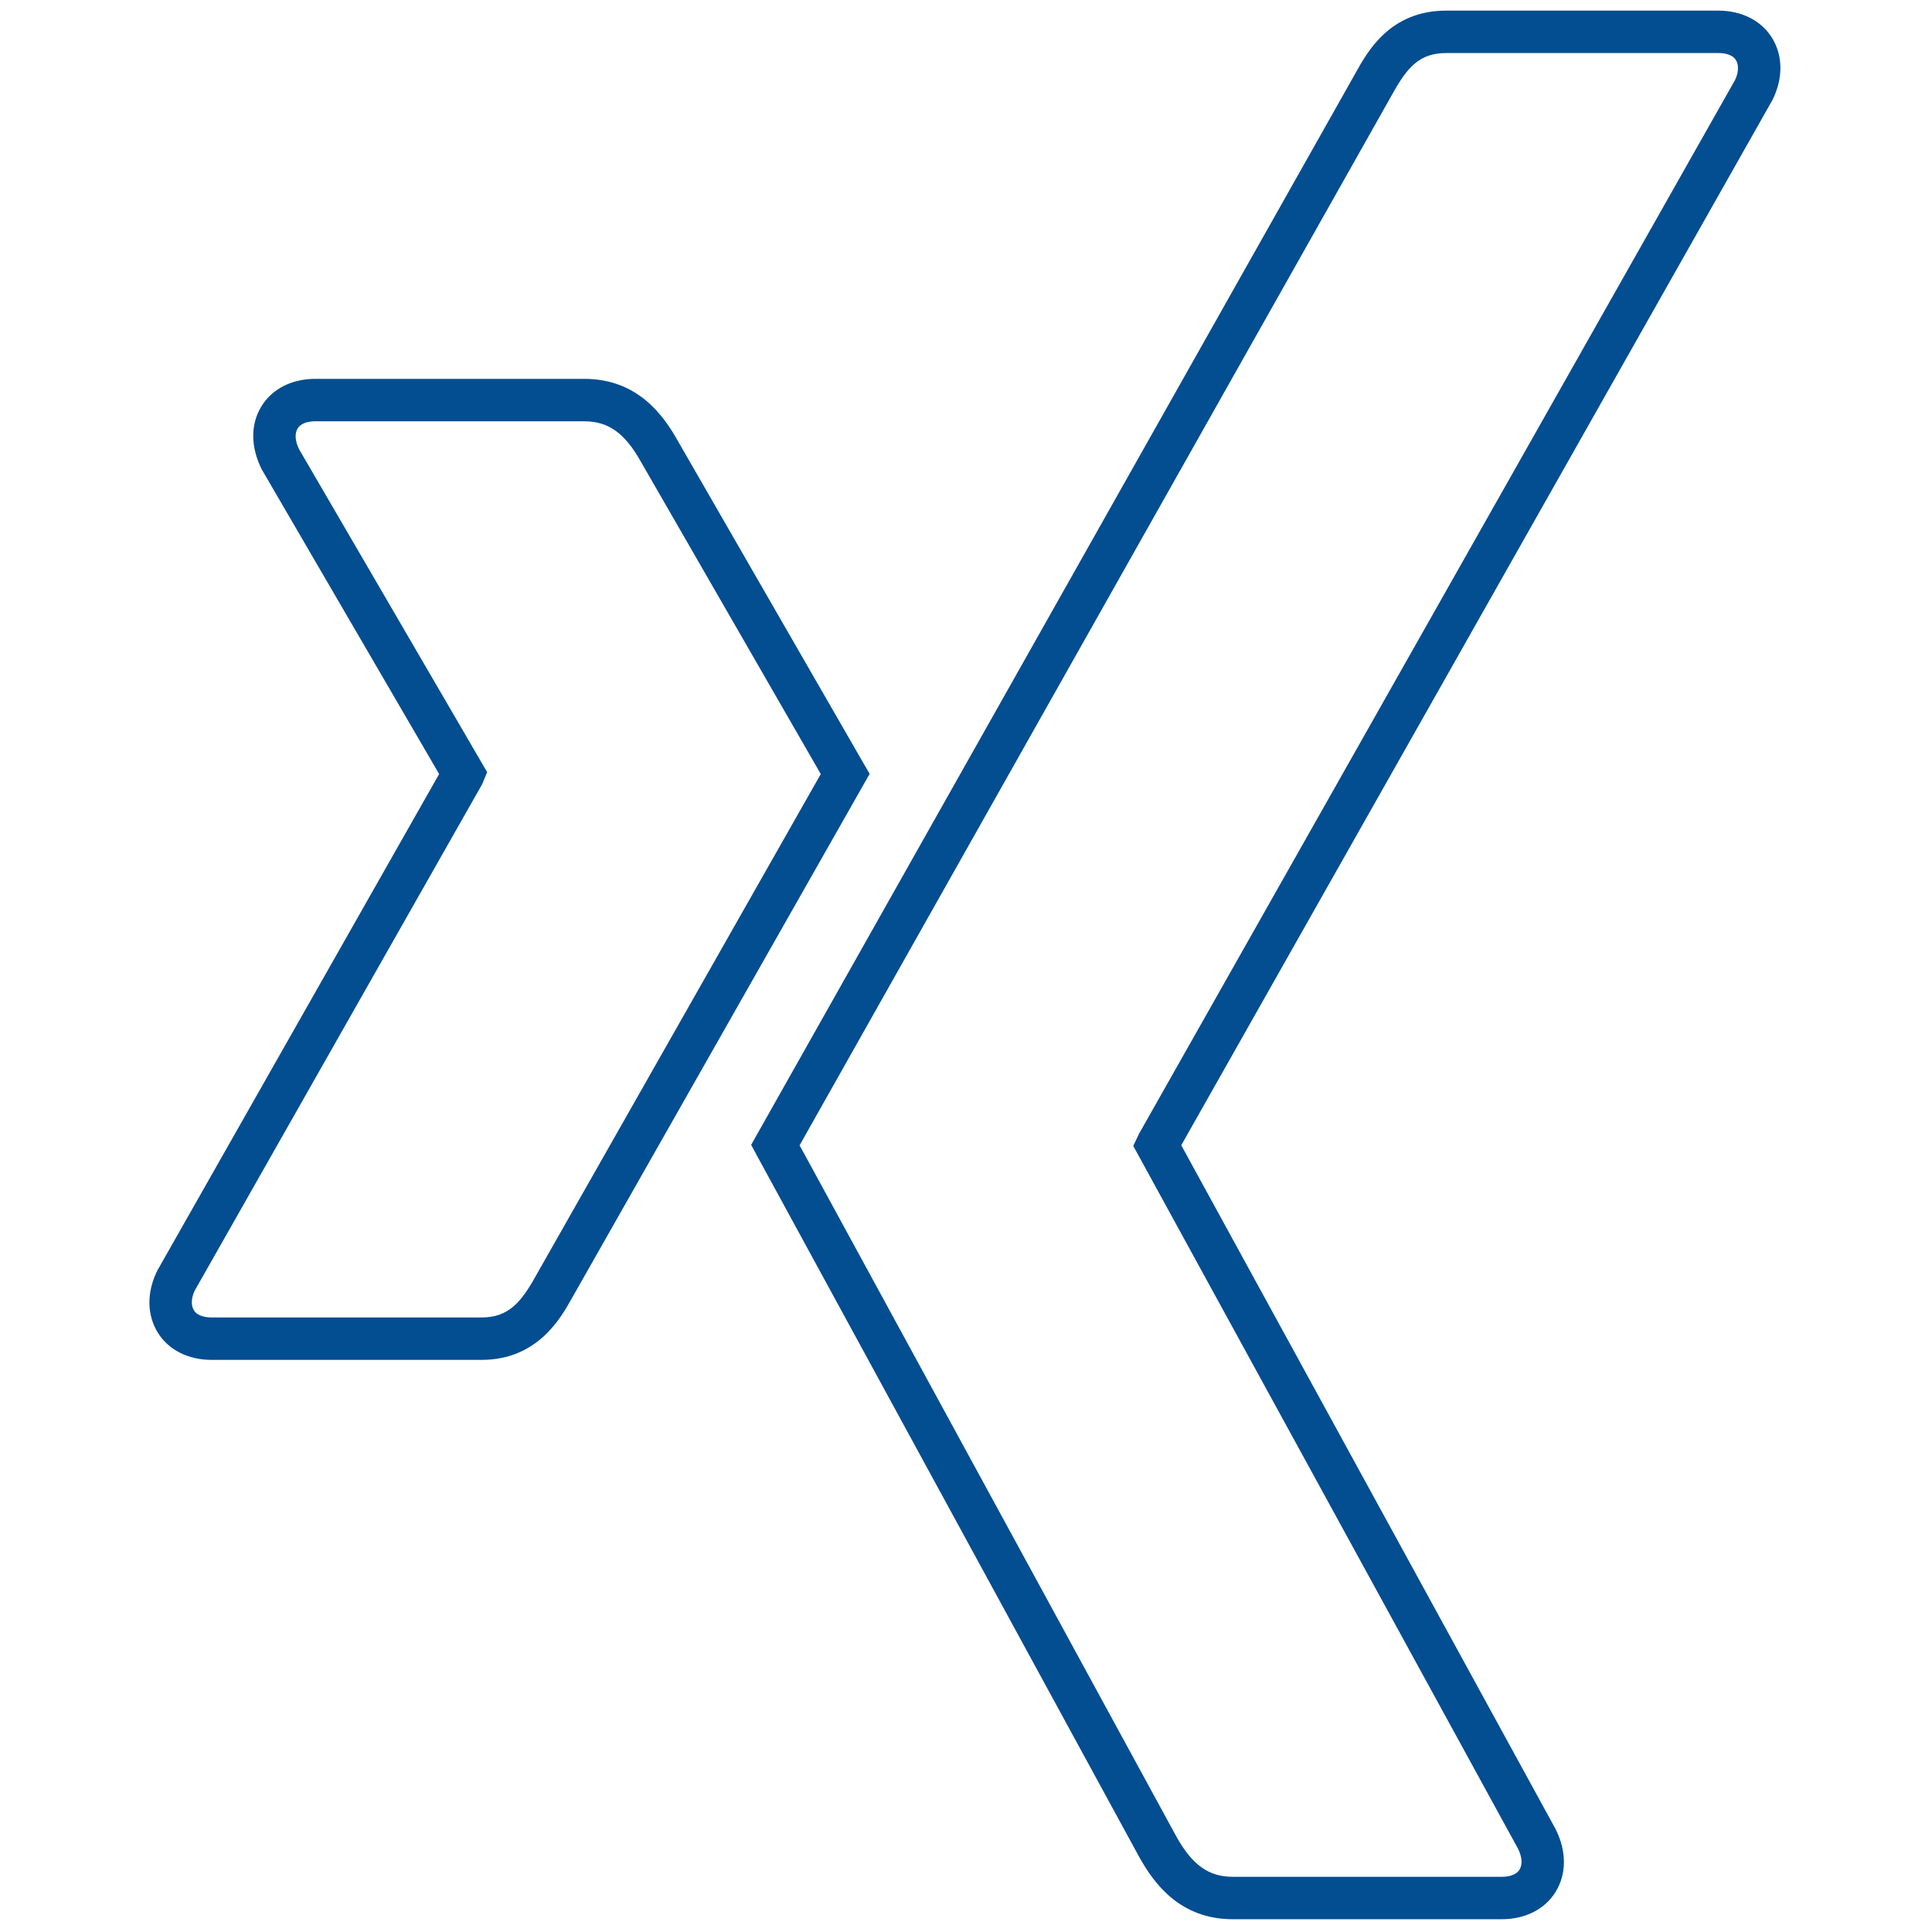 <svg xmlns="http://www.w3.org/2000/svg" xmlns:xlink="http://www.w3.org/1999/xlink" version="1.1" width="256" height="256" viewBox="0 0 256 256" xml:space="preserve">

<defs>
</defs>
<g style="stroke: none; stroke-width: 0; stroke-dasharray: none; stroke-linecap: butt; stroke-linejoin: miter; stroke-miterlimit: 10; fill: none; opacity: 1;" transform="translate(1.407 1.407) scale(2.81 2.81)" >
	<path d="M 70.315 90 H 57.638 c -2.492 0 -3.714 -1.672 -4.417 -2.931 c -1.847 -3.387 -17.996 -33.014 -18.042 -33.102 l -0.259 -0.484 l 0.27 -0.478 c 0.899 -1.593 28.24 -50.08 28.24 -50.08 C 63.997 1.906 65.059 0 67.699 0 h 12.821 c 1.107 0 2.033 0.468 2.538 1.283 c 0.522 0.847 0.528 1.916 0.02 2.933 L 55.201 53.504 l 17.65 32.242 c 0.529 1.052 0.523 2.122 0 2.969 C 72.347 89.531 71.423 90 70.315 90 z M 37.204 53.506 c 2.225 4.083 17.768 32.598 17.768 32.598 C 55.723 87.448 56.497 88 57.638 88 h 12.678 c 0.234 0 0.653 -0.044 0.835 -0.337 c 0.149 -0.242 0.124 -0.603 -0.069 -0.987 L 52.938 53.535 l 0.268 -0.566 L 81.313 3.276 c 0.166 -0.334 0.191 -0.703 0.044 -0.942 C 81.187 2.059 80.808 2 80.521 2 H 67.699 c -1.238 0 -1.822 0.641 -2.524 1.903 C 65.172 3.908 40.209 48.177 37.204 53.506 z" style="stroke: none; stroke-width: 1; stroke-dasharray: none; stroke-linecap: butt; stroke-linejoin: miter; stroke-miterlimit: 10; fill: #034d91; opacity: 1;" transform=" matrix(1 0 0 1 0 0) " stroke-linecap="round" />
	<path d="M 22.205 63.624 H 9.477 c -1.105 0 -2.03 -0.468 -2.536 -1.284 c -0.521 -0.844 -0.529 -1.912 -0.021 -2.932 l 13.287 -23.409 l -8.361 -14.358 c -0.541 -1.075 -0.535 -2.144 -0.015 -2.989 c 0.506 -0.819 1.431 -1.288 2.539 -1.288 h 12.677 c 2.492 0 3.716 1.674 4.42 2.934 l 0 0 c 0 0 8.633 14.991 8.75 15.193 l 0.29 0.497 l -0.283 0.502 L 26.476 60.699 C 25.951 61.643 24.85 63.624 22.205 63.624 z M 14.371 19.364 c -0.234 0 -0.654 0.044 -0.836 0.338 c -0.148 0.241 -0.123 0.601 0.071 0.988 l 8.865 15.221 l -0.236 0.567 L 8.686 60.349 c -0.167 0.338 -0.192 0.698 -0.043 0.939 c 0.181 0.292 0.601 0.336 0.835 0.336 h 12.728 c 1.235 0 1.841 -0.67 2.528 -1.905 L 38.203 36 c -1.374 -2.384 -7.189 -12.483 -8.475 -14.715 c -0.764 -1.367 -1.539 -1.92 -2.681 -1.92 H 14.371 z" style="stroke: none; stroke-width: 1; stroke-dasharray: none; stroke-linecap: butt; stroke-linejoin: miter; stroke-miterlimit: 10; fill: #034d91; opacity: 1;" transform=" matrix(1 0 0 1 0 0) " stroke-linecap="round" />
</g>
</svg>